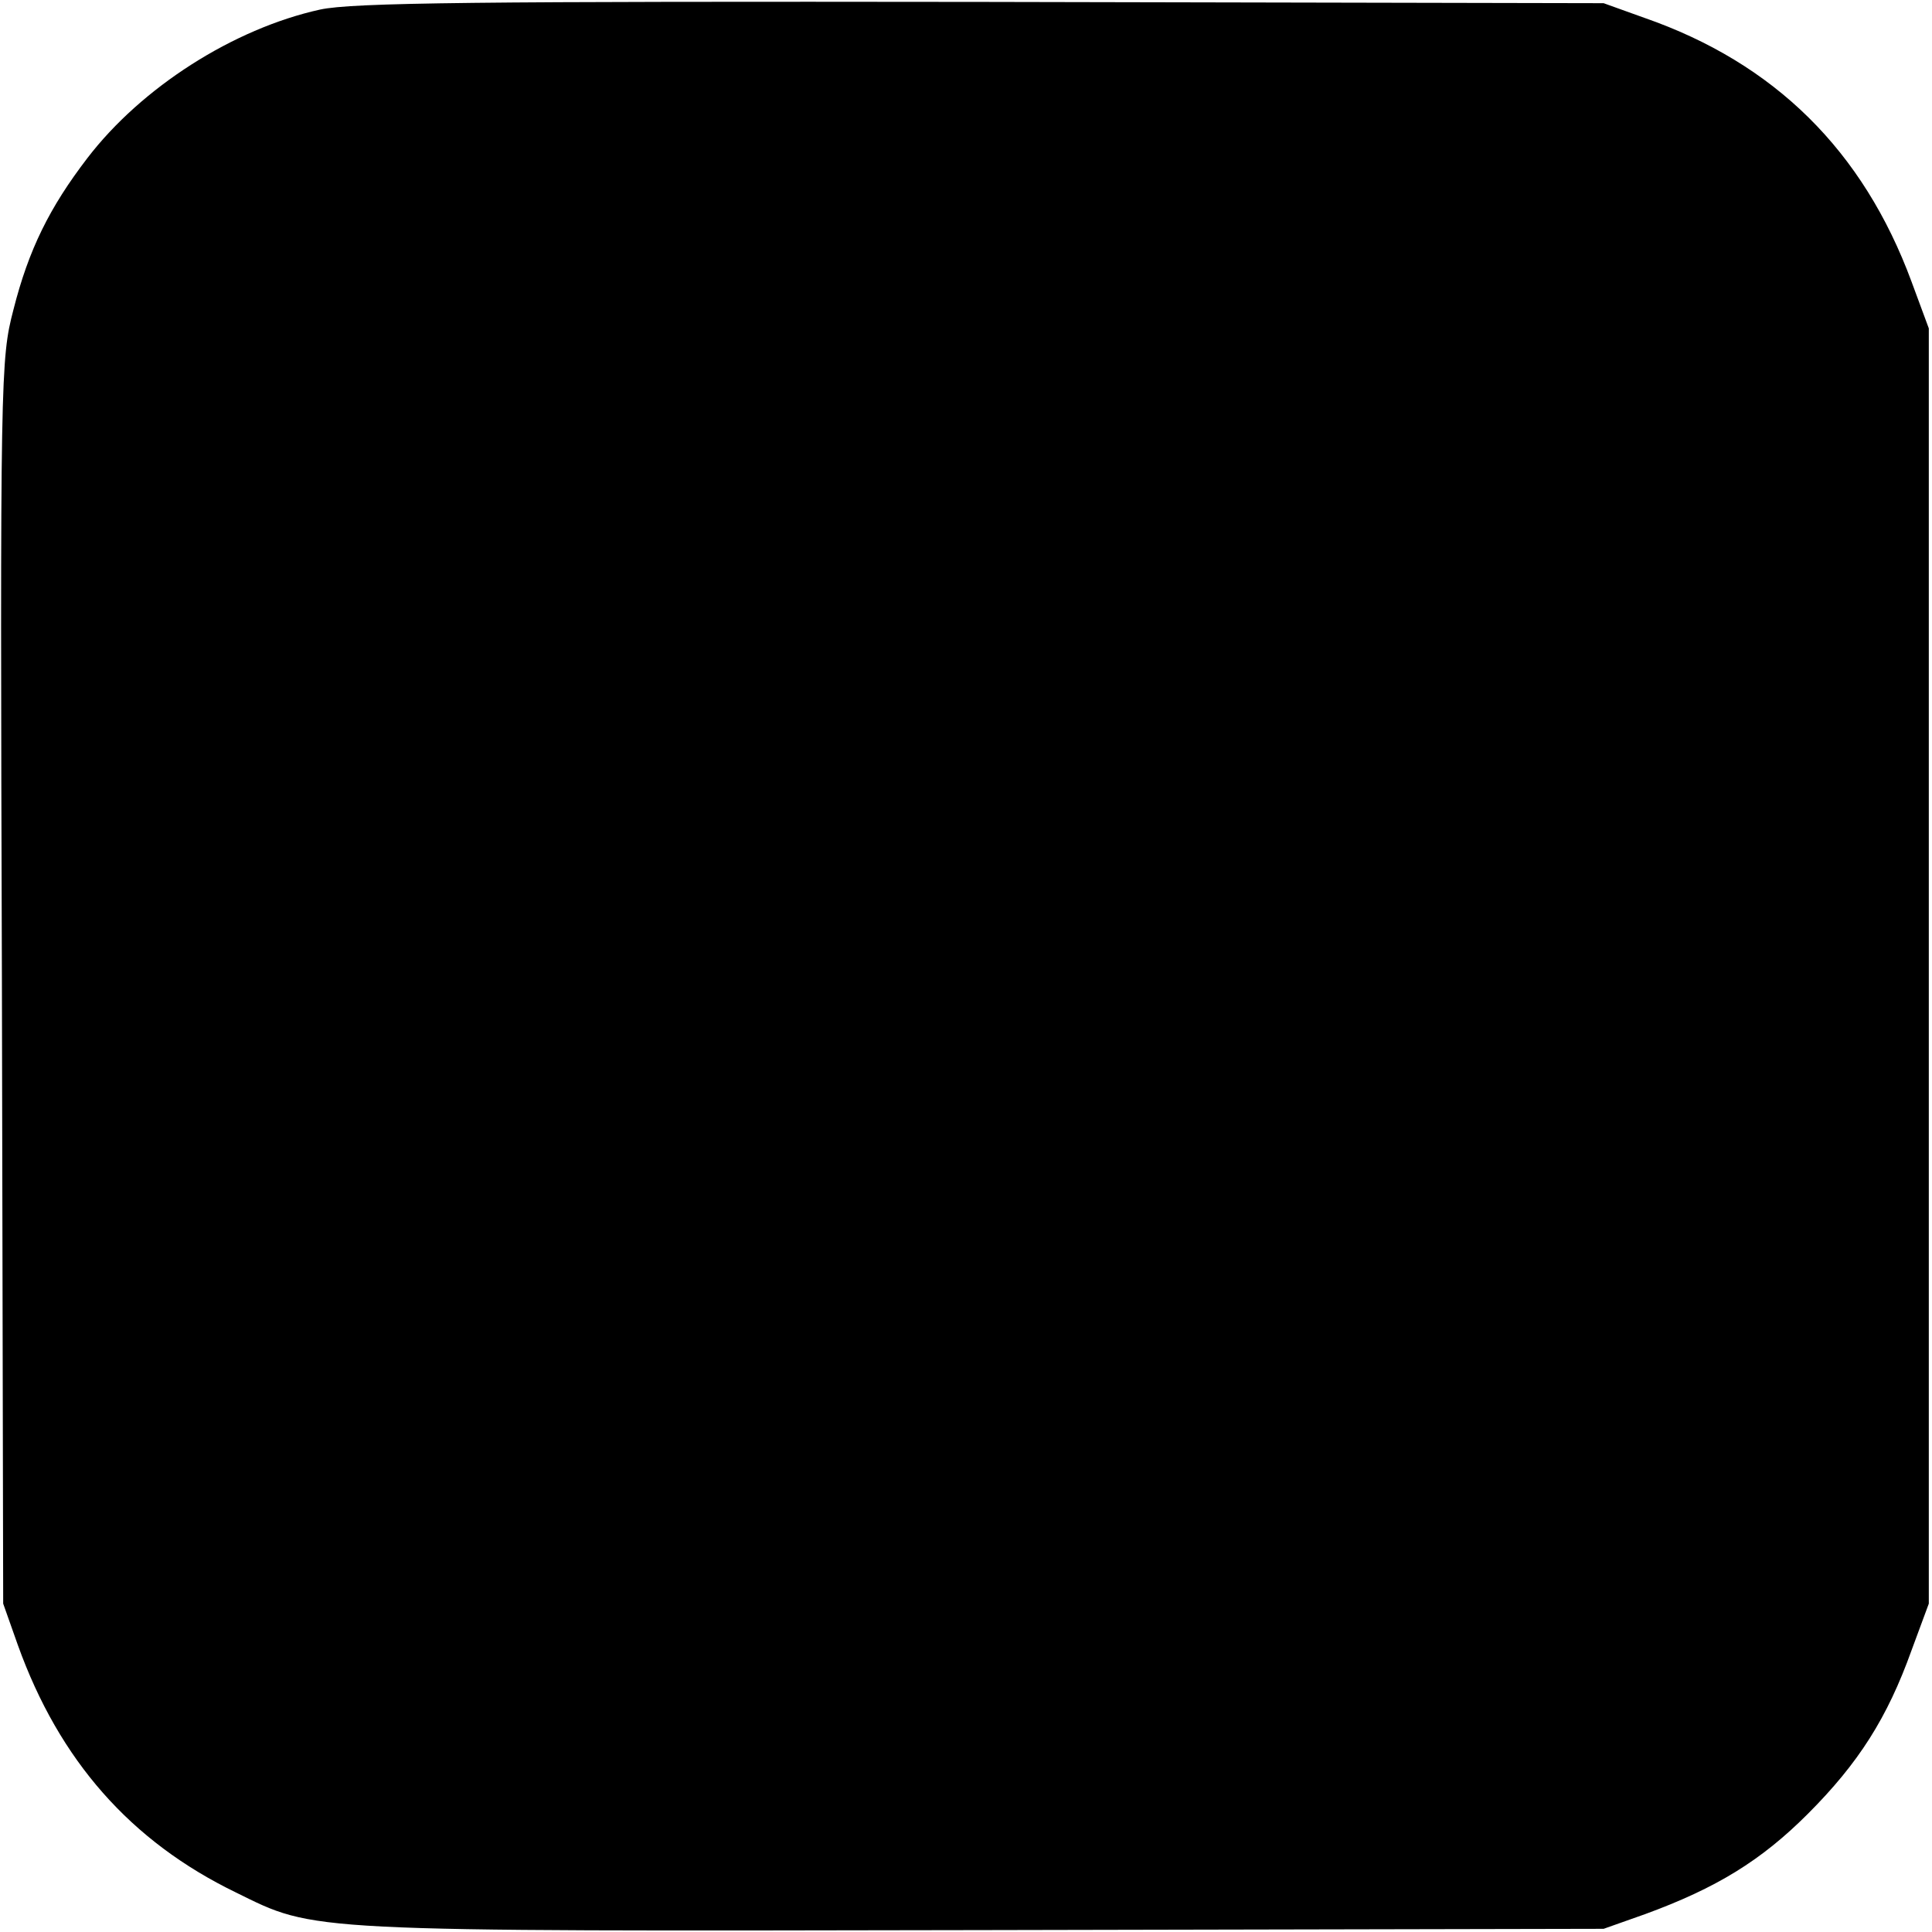 <?xml version="1.0" standalone="no"?>
<!DOCTYPE svg PUBLIC "-//W3C//DTD SVG 20010904//EN"
 "http://www.w3.org/TR/2001/REC-SVG-20010904/DTD/svg10.dtd">
<svg version="1.0" xmlns="http://www.w3.org/2000/svg"
 width="303pt" height="303pt" viewBox="0 0 303 303"
 preserveAspectRatio="xMidYMid meet">
<g transform="translate(0,303) scale(0.1,-0.1)"
fill="#000000" stroke="none">
<path d="M502 3015 c-136 -30 -280 -122 -365 -233 -59 -77 -92 -143 -116 -238
-20 -77 -21 -99 -18 -1054 l2 -975 23 -65 c65 -181 177 -308 342 -388 126 -62
100 -61 1170 -59 l975 2 65 23 c112 41 182 84 255 157 80 80 125 151 163 257
l27 73 0 1000 0 1000 -27 73 c-76 206 -215 343 -419 414 l-64 23 -975 2 c-794
1 -987 -1 -1038 -12z"/>
</g>
</svg>
